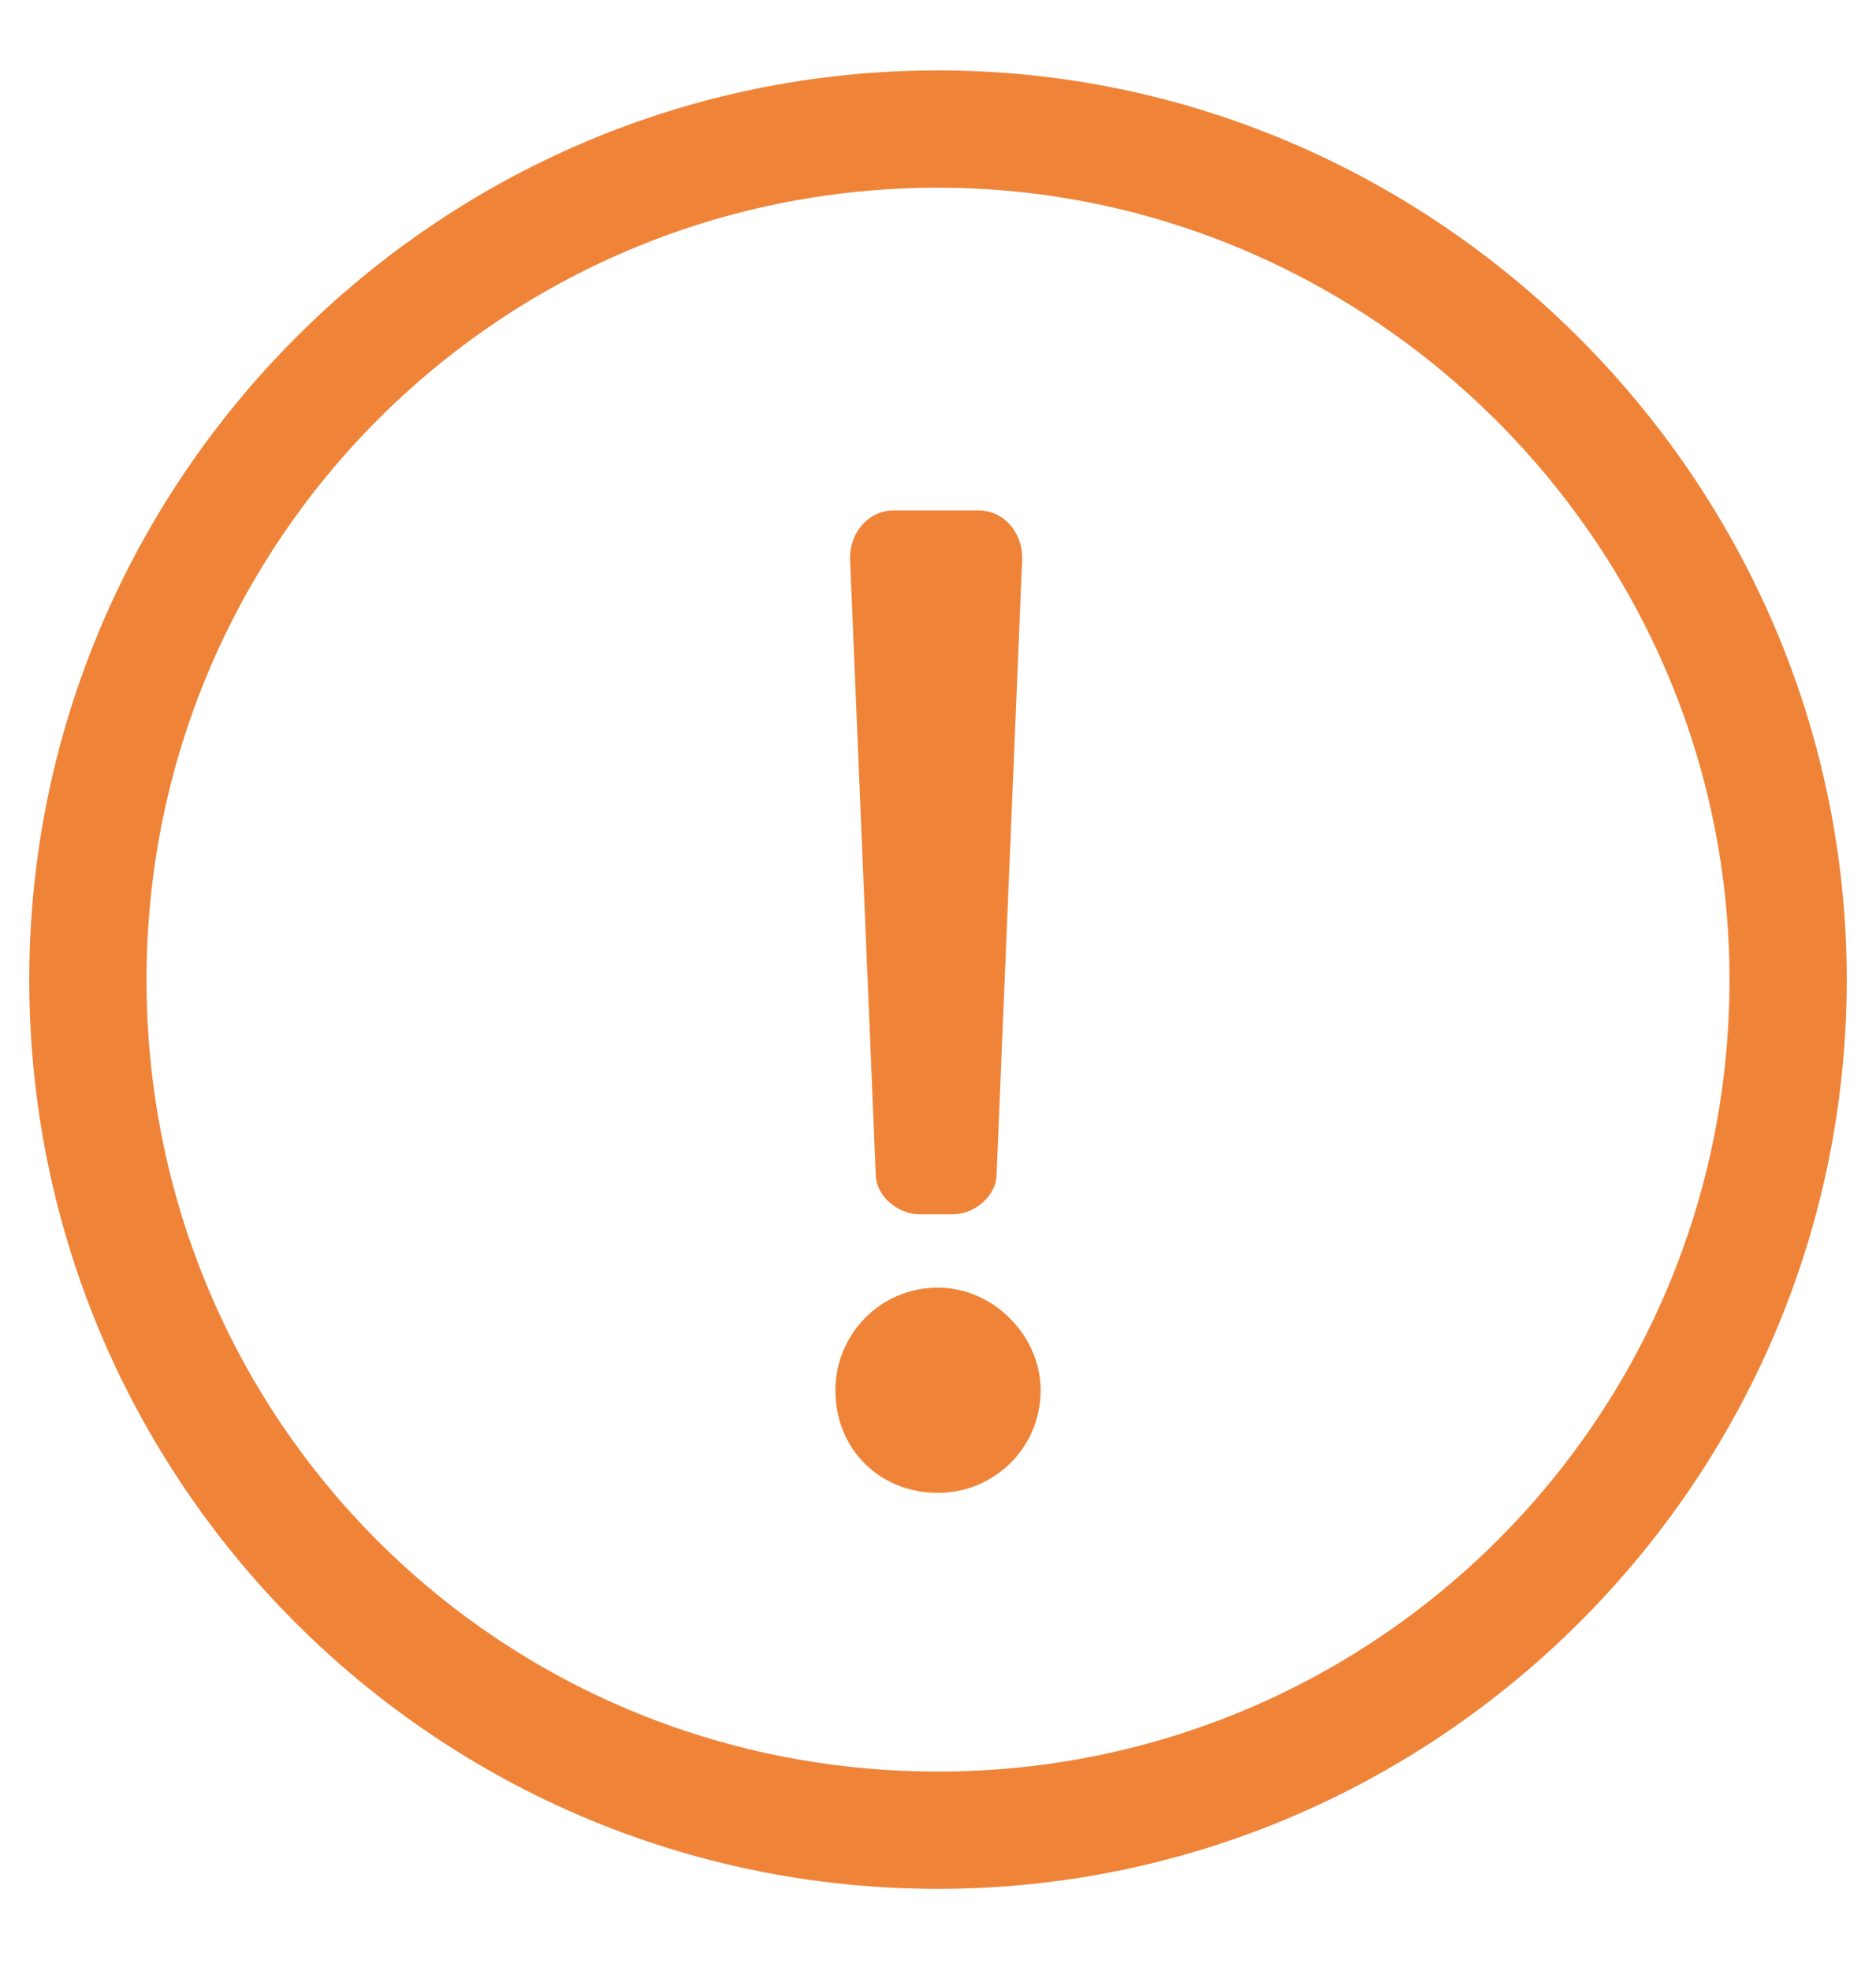 <svg width="20" height="21" viewBox="0 0 20 21" fill="none" xmlns="http://www.w3.org/2000/svg">
<path d="M10 2C14.609 2 18.438 5.789 18.438 10.438C18.438 15.125 14.648 18.875 10 18.875C5.312 18.875 1.562 15.125 1.562 10.438C1.562 5.789 5.312 2 10 2ZM10 0.75C4.648 0.75 0.312 5.125 0.312 10.438C0.312 15.789 4.648 20.125 10 20.125C15.312 20.125 19.688 15.789 19.688 10.438C19.688 5.125 15.312 0.75 10 0.75ZM9.531 5.438C9.258 5.438 9.062 5.672 9.062 5.945L9.336 12.508C9.336 12.742 9.57 12.938 9.805 12.938H10.156C10.391 12.938 10.625 12.742 10.625 12.508L10.898 5.945C10.898 5.672 10.703 5.438 10.43 5.438H9.531ZM10 13.719C9.375 13.719 8.906 14.227 8.906 14.812C8.906 15.438 9.375 15.906 10 15.906C10.586 15.906 11.094 15.438 11.094 14.812C11.094 14.227 10.586 13.719 10 13.719Z" fill="#EF8439"/>
</svg>
